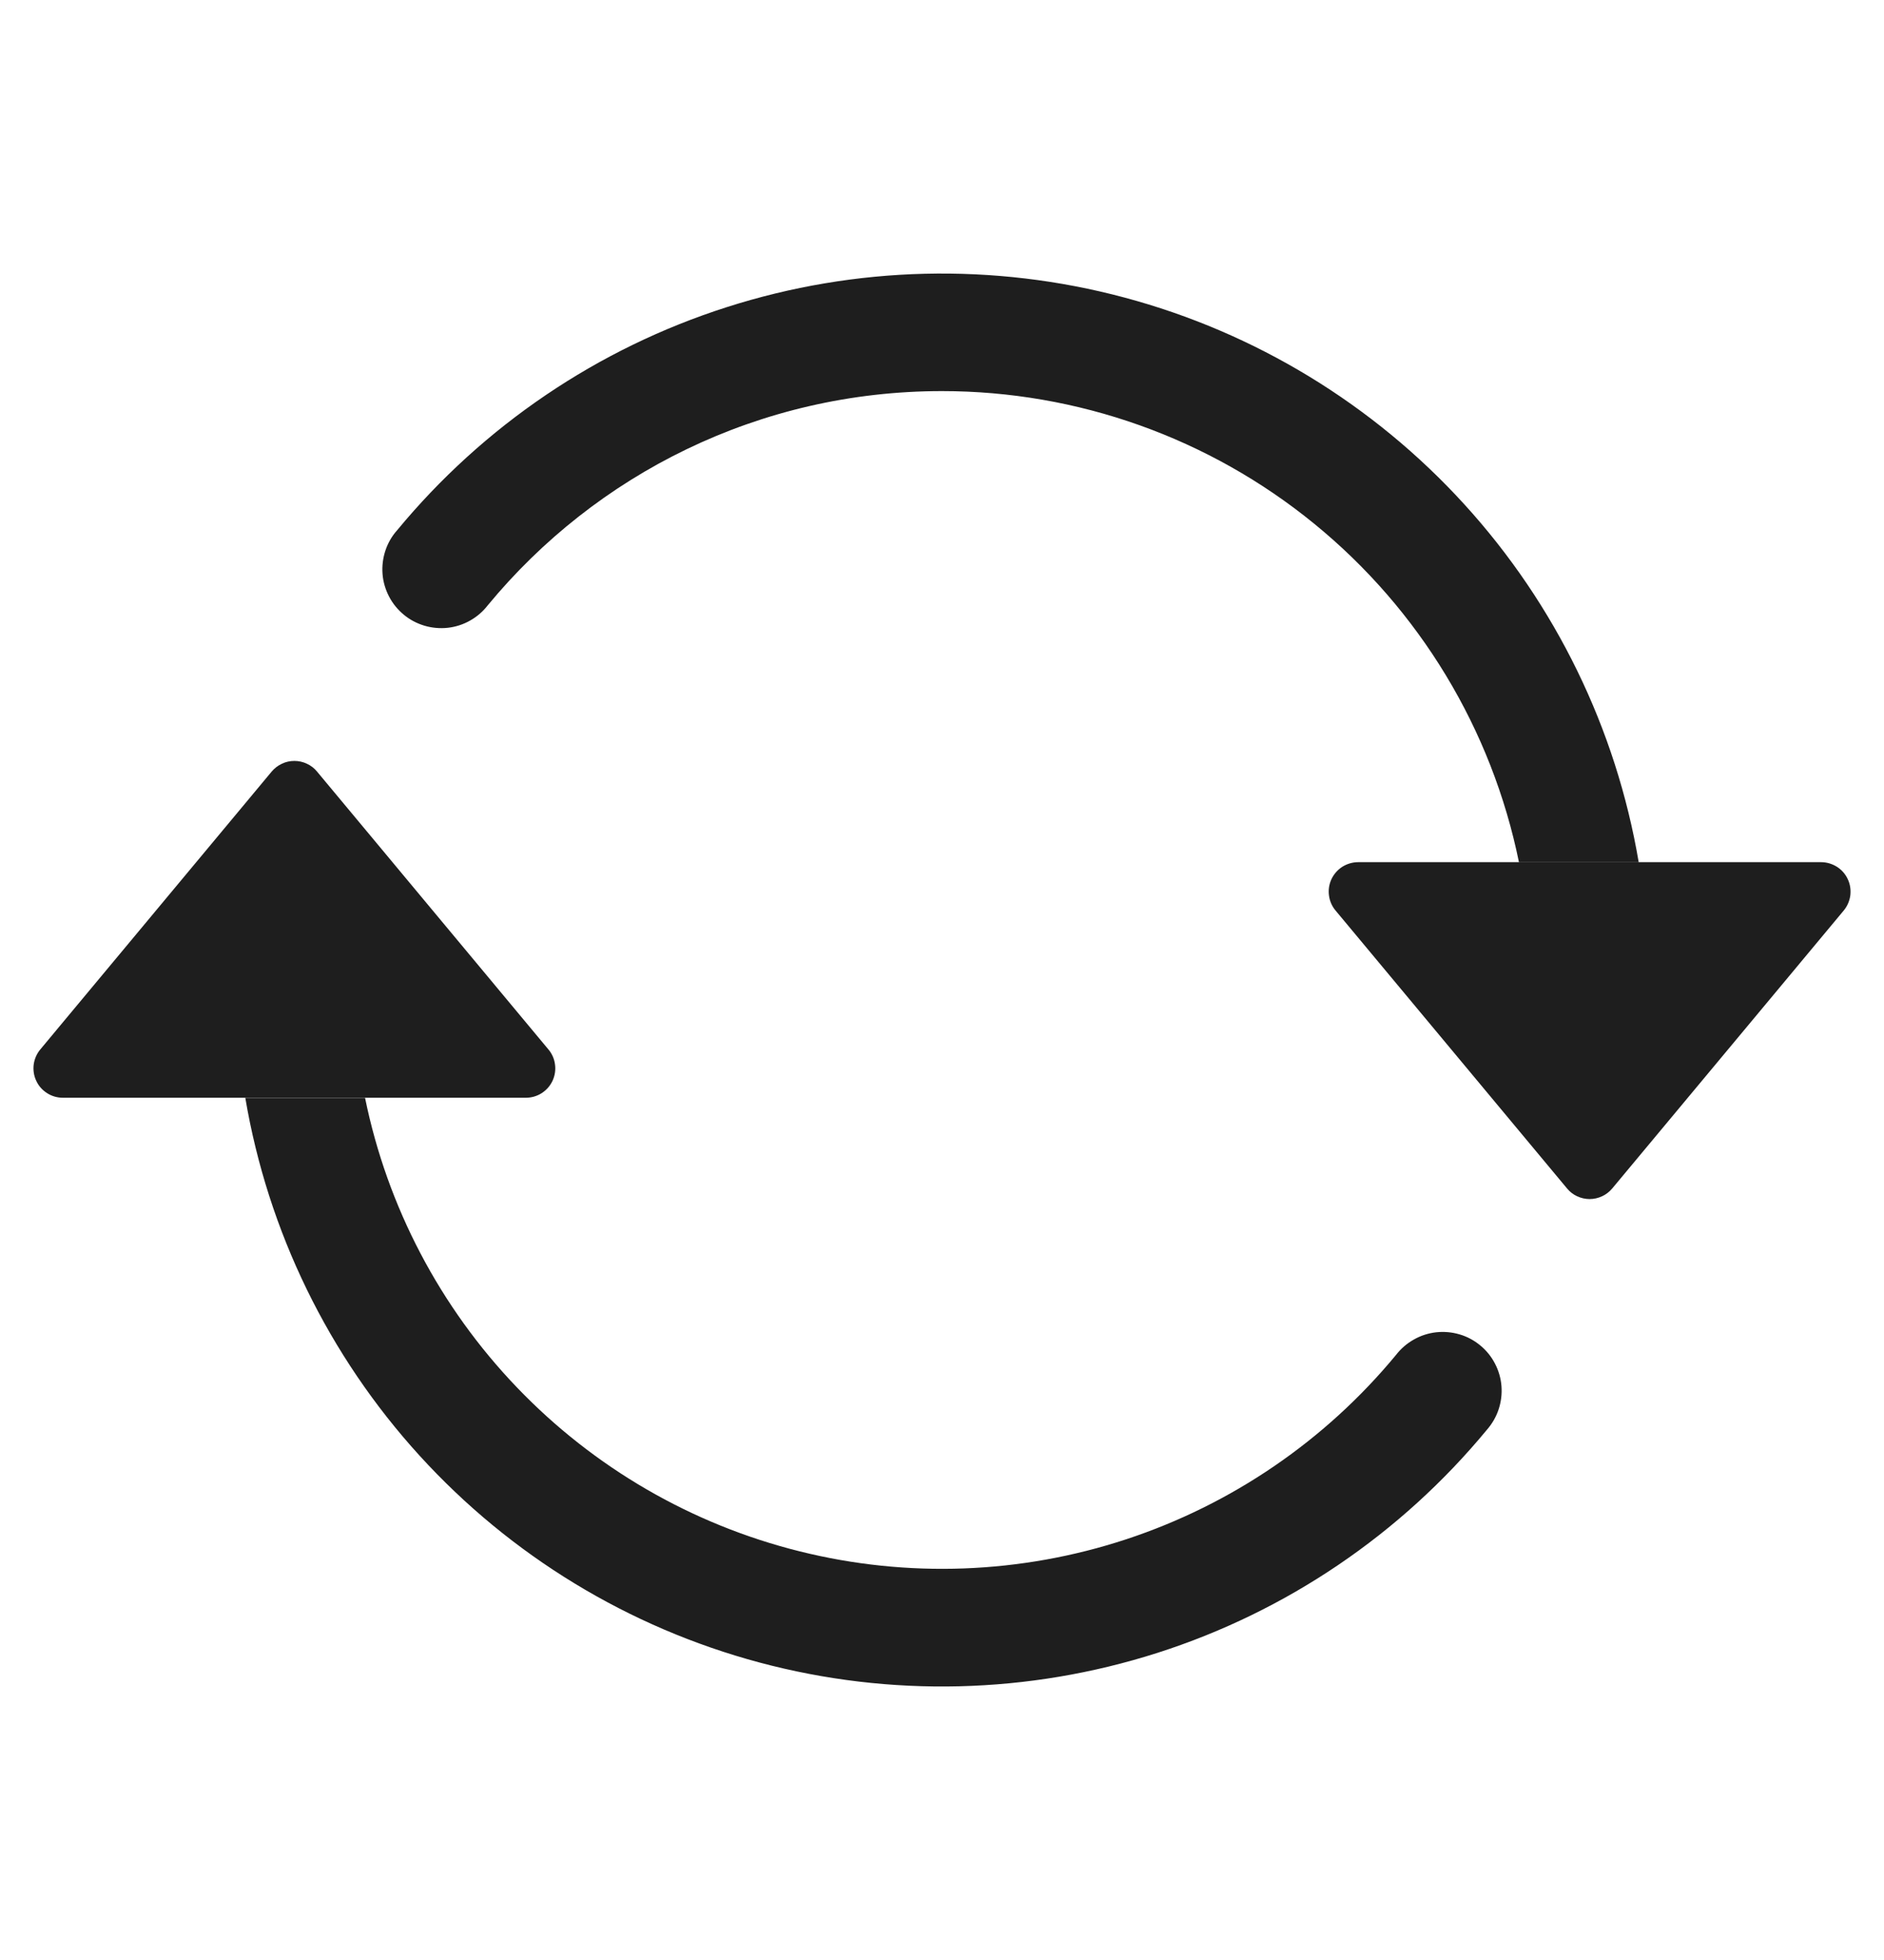 <svg width="25" height="26" viewBox="0 0 25 26" fill="none" xmlns="http://www.w3.org/2000/svg">
<path d="M18.022 11.437H24.166C24.24 11.437 24.312 11.459 24.375 11.498C24.438 11.538 24.488 11.595 24.519 11.662C24.551 11.729 24.562 11.804 24.553 11.878C24.543 11.951 24.513 12.021 24.466 12.078L21.394 15.765C21.357 15.809 21.311 15.845 21.259 15.869C21.207 15.893 21.151 15.906 21.094 15.906C21.037 15.906 20.98 15.893 20.928 15.869C20.876 15.845 20.83 15.809 20.794 15.765L17.722 12.078C17.674 12.021 17.644 11.951 17.635 11.878C17.625 11.804 17.637 11.729 17.668 11.662C17.7 11.595 17.75 11.538 17.812 11.498C17.875 11.459 17.948 11.437 18.022 11.437ZM0.834 14.562H6.978C7.052 14.562 7.125 14.541 7.188 14.501C7.25 14.461 7.3 14.405 7.332 14.337C7.363 14.27 7.375 14.195 7.365 14.122C7.356 14.048 7.326 13.979 7.278 13.922L4.206 10.234C4.17 10.19 4.124 10.155 4.072 10.131C4.02 10.106 3.963 10.094 3.906 10.094C3.849 10.094 3.792 10.106 3.741 10.131C3.689 10.155 3.643 10.19 3.606 10.234L0.534 13.922C0.487 13.979 0.457 14.048 0.447 14.122C0.438 14.195 0.449 14.27 0.481 14.337C0.512 14.405 0.562 14.461 0.625 14.501C0.687 14.541 0.76 14.562 0.834 14.562Z" fill="#1E1E1E"/>
<path fill-rule="evenodd" clip-rule="evenodd" d="M12.5 5.188C10.075 5.188 7.906 6.293 6.473 8.029C6.409 8.112 6.329 8.181 6.238 8.232C6.147 8.284 6.046 8.316 5.942 8.328C5.838 8.339 5.733 8.33 5.632 8.3C5.532 8.27 5.438 8.221 5.358 8.154C5.277 8.087 5.21 8.005 5.162 7.912C5.114 7.819 5.084 7.718 5.076 7.613C5.068 7.509 5.081 7.404 5.114 7.304C5.147 7.205 5.199 7.113 5.269 7.035C6.413 5.65 7.931 4.622 9.642 4.075C11.353 3.527 13.185 3.483 14.921 3.947C16.656 4.411 18.222 5.363 19.432 6.691C20.642 8.019 21.445 9.667 21.745 11.438H20.156C19.796 9.674 18.837 8.088 17.441 6.949C16.046 5.81 14.301 5.188 12.5 5.188ZM4.844 14.563C5.139 16.008 5.838 17.339 6.859 18.404C7.879 19.468 9.18 20.223 10.611 20.579C12.042 20.936 13.544 20.88 14.945 20.419C16.346 19.957 17.587 19.109 18.526 17.972C18.59 17.889 18.671 17.82 18.762 17.769C18.853 17.717 18.954 17.685 19.058 17.673C19.162 17.662 19.267 17.671 19.368 17.701C19.468 17.73 19.561 17.78 19.642 17.847C19.723 17.913 19.79 17.996 19.838 18.089C19.886 18.181 19.916 18.283 19.924 18.388C19.932 18.492 19.919 18.597 19.886 18.696C19.853 18.796 19.8 18.887 19.731 18.966C18.587 20.351 17.069 21.379 15.358 21.926C13.647 22.473 11.815 22.518 10.079 22.054C8.344 21.59 6.778 20.638 5.568 19.31C4.358 17.982 3.555 16.334 3.255 14.563H4.844Z" fill="#1E1E1E"/>
</svg>
